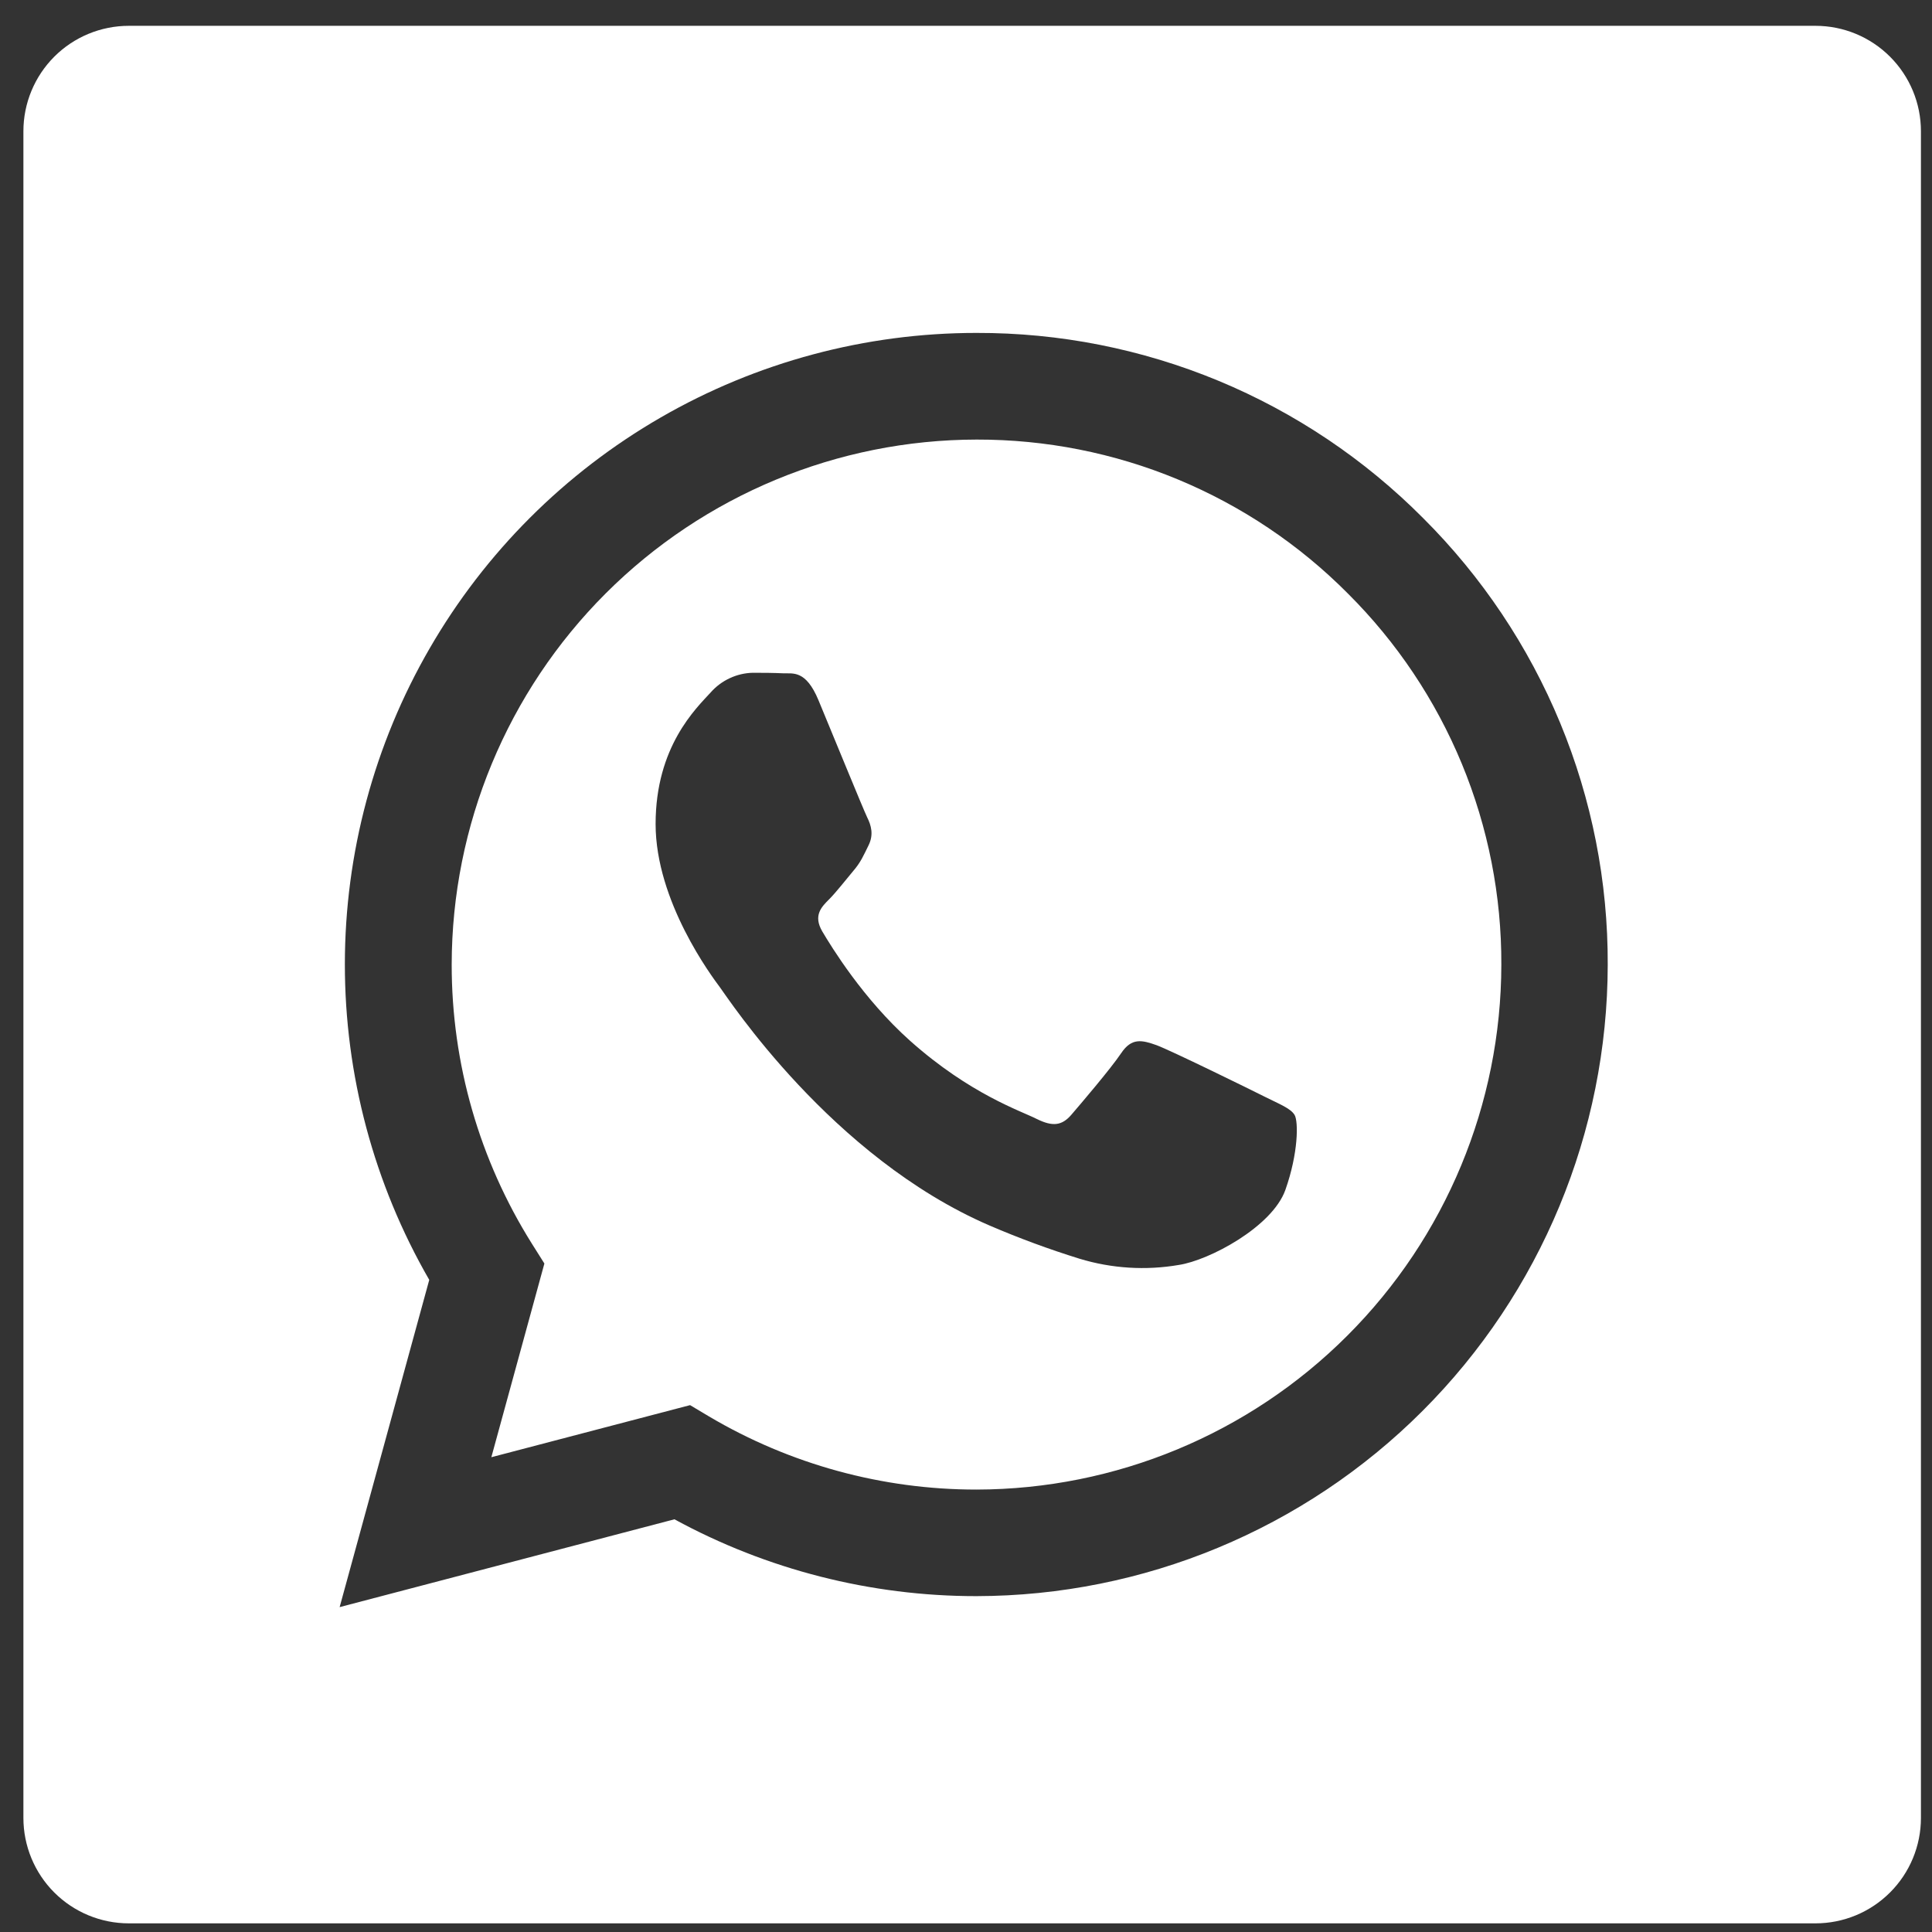 <svg width="36" height="36" viewBox="0 0 44 44" fill="none" xmlns="http://www.w3.org/2000/svg">
<rect x="0" y="0" width="44" height="44" fill="#333333" stroke="none"/>
<path d="M22.243 10.011C19.074 10.015 16.035 11.275 13.793 13.516C11.552 15.757 10.291 18.796 10.287 21.965C10.285 24.222 10.919 26.421 12.114 28.325L12.398 28.776L11.19 33.187L15.716 32.001L16.15 32.26C17.993 33.35 20.095 33.925 22.236 33.924H22.239C25.407 33.919 28.445 32.659 30.685 30.418C32.926 28.178 34.187 25.141 34.192 21.972C34.198 20.402 33.892 18.846 33.292 17.394C32.692 15.943 31.81 14.625 30.697 13.517C29.59 12.402 28.272 11.519 26.821 10.917C25.37 10.315 23.814 10.008 22.243 10.011ZM29.273 27.101C28.973 27.941 27.537 28.704 26.848 28.808C26.093 28.938 25.317 28.889 24.584 28.666C23.889 28.45 23.205 28.198 22.536 27.91C18.93 26.354 16.578 22.726 16.395 22.484C16.217 22.244 14.931 20.534 14.931 18.767C14.931 16.998 15.857 16.129 16.186 15.769C16.307 15.632 16.454 15.522 16.62 15.445C16.785 15.368 16.964 15.326 17.146 15.322C17.387 15.322 17.624 15.324 17.835 15.334C18.056 15.344 18.352 15.25 18.642 15.951C18.942 16.671 19.663 18.438 19.751 18.618C19.84 18.796 19.9 19.007 19.783 19.247C19.663 19.49 19.605 19.636 19.422 19.848C19.245 20.059 19.046 20.316 18.885 20.479C18.705 20.657 18.517 20.851 18.726 21.211C18.938 21.569 19.658 22.748 20.724 23.701C22.097 24.925 23.257 25.302 23.614 25.485C23.974 25.662 24.183 25.636 24.395 25.393C24.603 25.151 25.293 24.344 25.533 23.987C25.773 23.627 26.01 23.686 26.342 23.804C26.671 23.927 28.438 24.793 28.795 24.973C29.151 25.151 29.393 25.242 29.484 25.393C29.571 25.542 29.571 26.26 29.273 27.101Z" fill="white"/>
<path d="M41.347 0.588H2.934C2.297 0.588 1.686 0.841 1.236 1.291C0.786 1.742 0.533 2.352 0.533 2.989V41.402C0.533 42.039 0.786 42.65 1.236 43.1C1.686 43.55 2.297 43.803 2.934 43.803H41.347C41.984 43.803 42.594 43.55 43.044 43.1C43.495 42.65 43.748 42.039 43.748 41.402V2.989C43.748 2.352 43.495 1.742 43.044 1.291C42.594 0.841 41.984 0.588 41.347 0.588ZM22.236 36.351H22.231C19.831 36.351 17.468 35.749 15.36 34.601L7.735 36.601L9.776 29.148C8.515 26.962 7.853 24.482 7.854 21.958C7.855 19.434 8.52 16.955 9.783 14.77C11.046 12.584 12.861 10.77 15.047 9.508C17.233 8.246 19.712 7.582 22.236 7.582C24.127 7.577 26 7.947 27.747 8.671C29.493 9.395 31.078 10.459 32.411 11.8C33.749 13.133 34.81 14.719 35.532 16.465C36.254 18.211 36.622 20.083 36.615 21.972C36.609 25.784 35.092 29.438 32.397 32.133C29.702 34.828 26.048 36.345 22.236 36.351Z" fill="white"/>
</svg>
